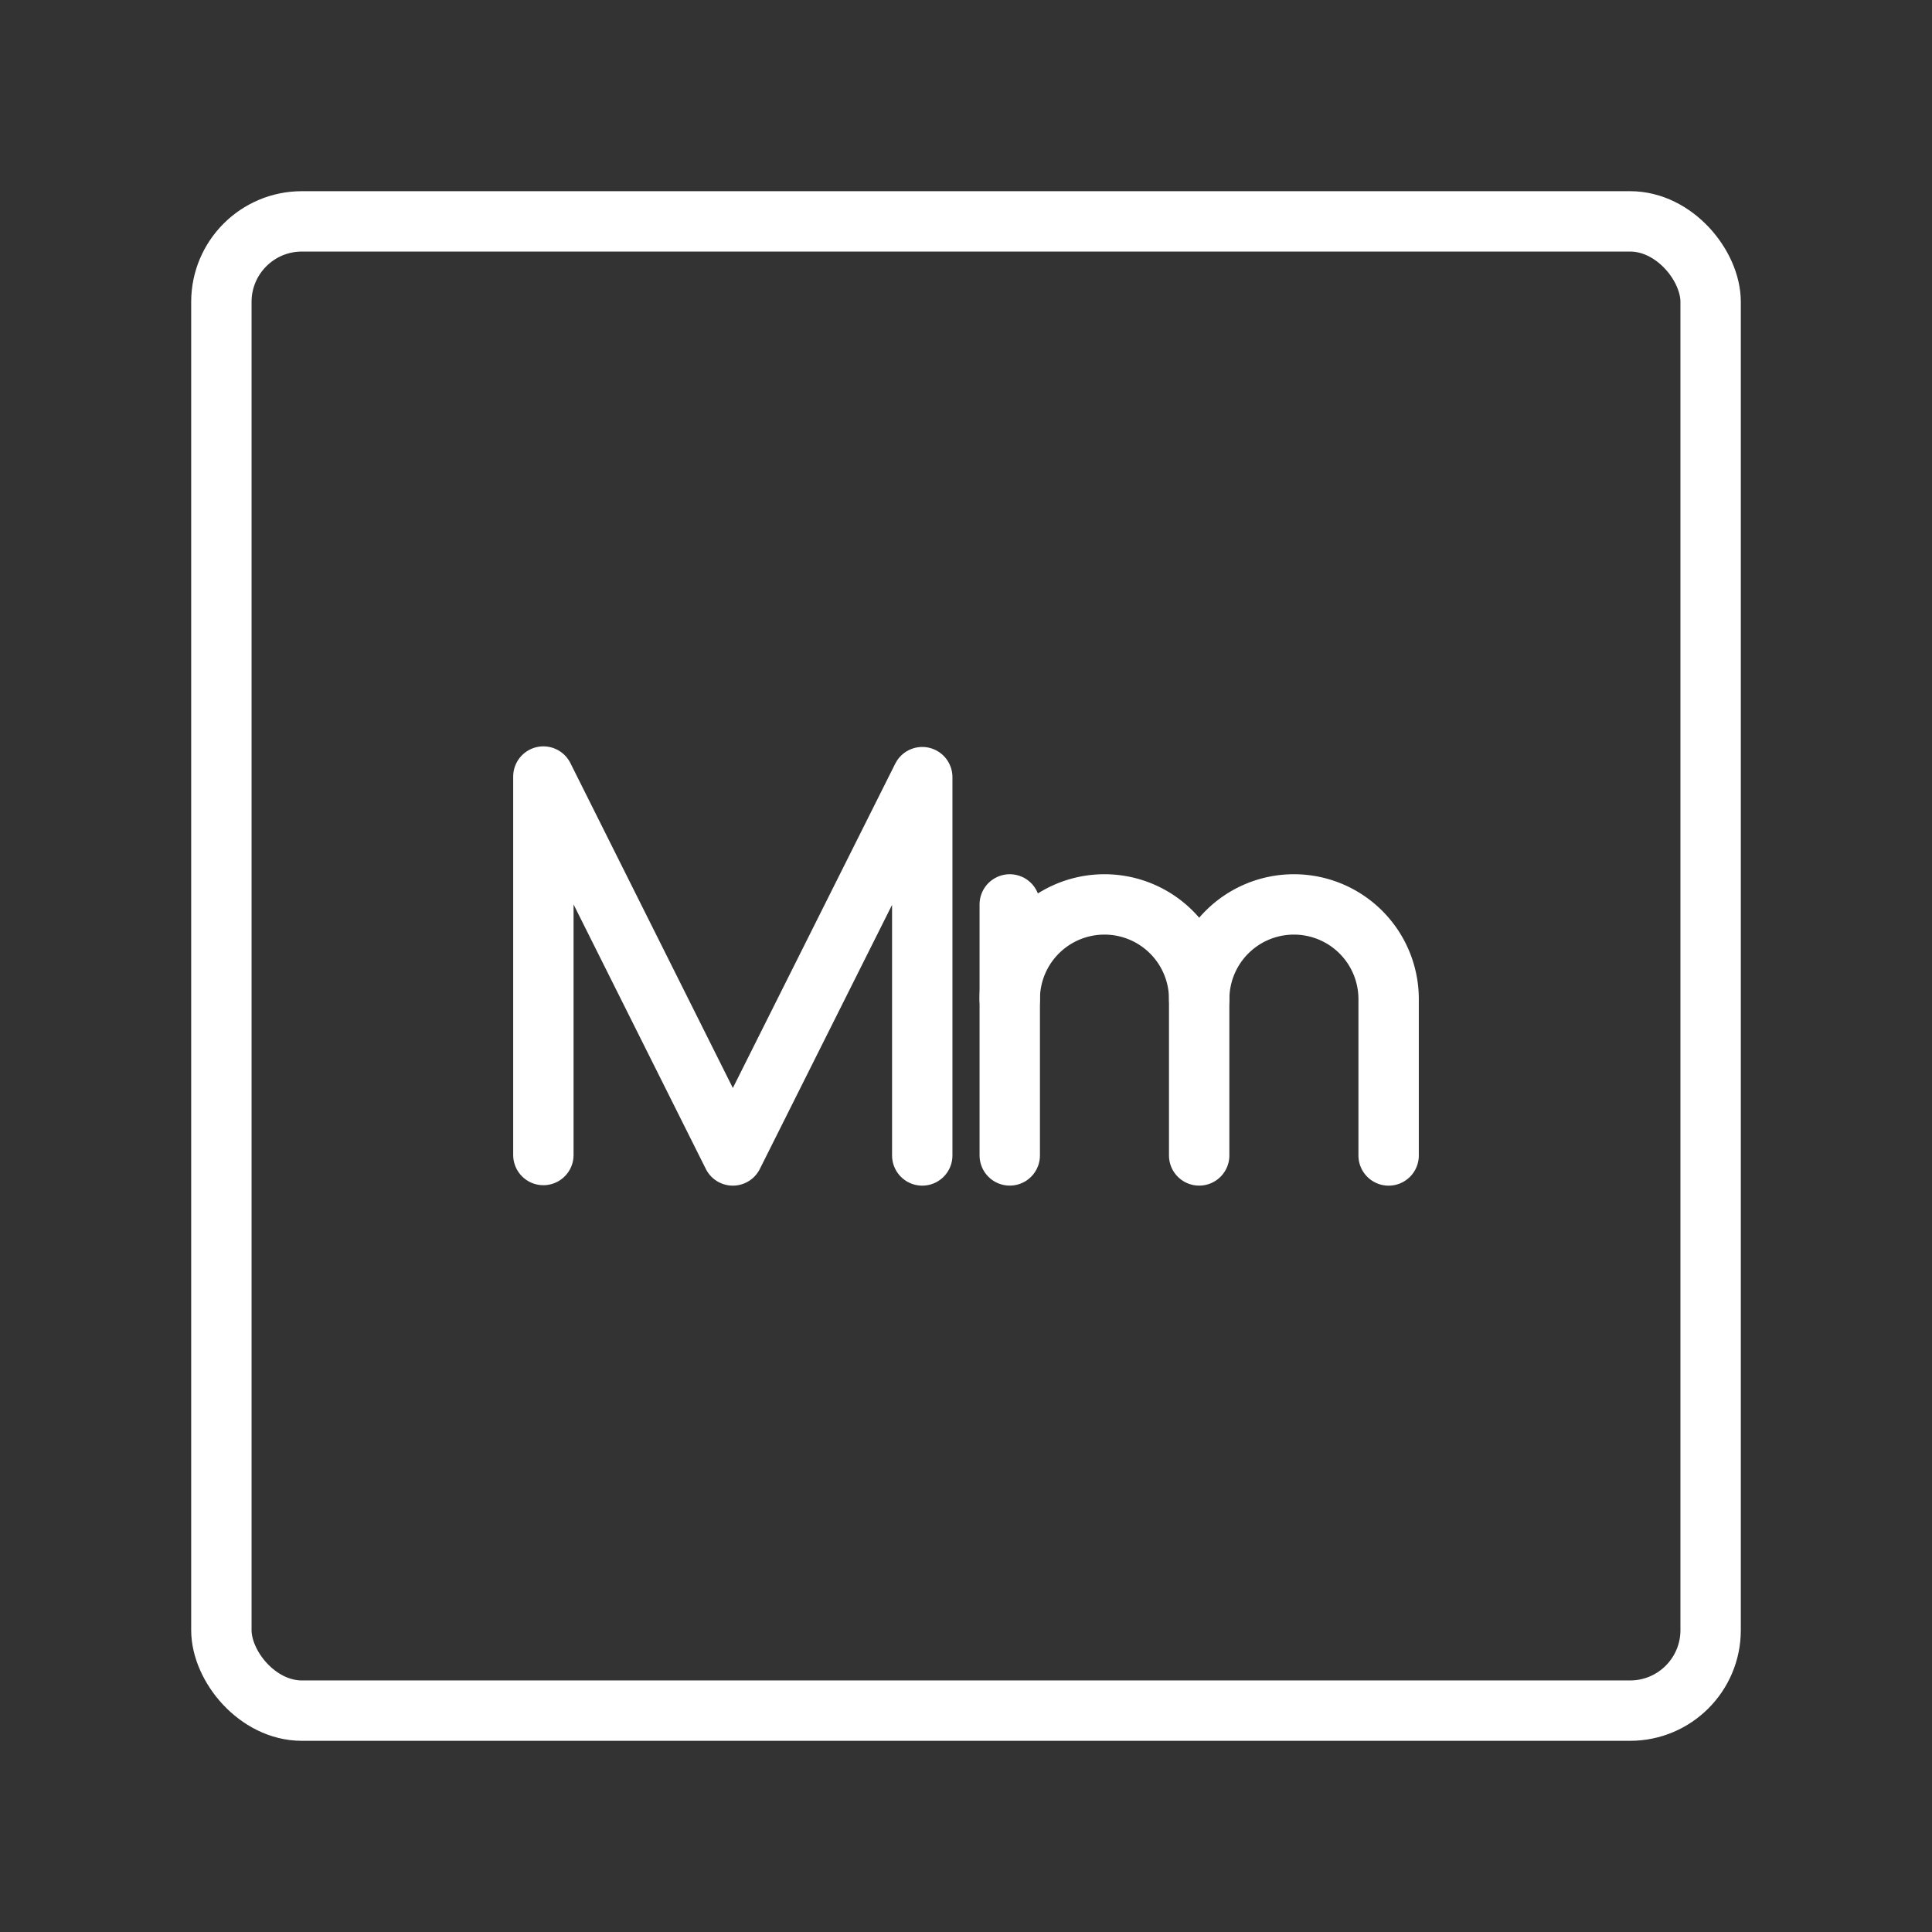 <ns0:svg xmlns:ns0="http://www.w3.org/2000/svg" viewBox="0 0 48 48" style="stroke-width:1.5px"><ns0:rect x="0" y="0" width="48" height="48" fill="#333333" stroke="none"/><ns0:defs style="stroke-width:1.5px"><ns0:style style="stroke-width:1.5px">.a{fill:none;stroke:#fff;stroke-linecap:round;stroke-linejoin:round;}</ns0:style></ns0:defs><ns0:rect class="a" x="5.5" y="5.5" width="37" height="37" rx="2" style="stroke-width:1.5px" /><ns0:polyline class="a" points="13.5 28.696 13.5 19.293 18.207 28.707 22.913 19.308 22.913 28.707" style="stroke-width:1.5px" /><ns0:path class="a" d="M25.087,24.824A2.353,2.353,0,0,1,27.44,22.47h0a2.353,2.353,0,0,1,2.353,2.353v3.883" style="stroke-width:1.5px" /><ns0:line class="a" x1="25.087" y1="22.47" x2="25.087" y2="28.706" style="stroke-width:1.5px" /><ns0:path class="a" d="M29.794,24.824A2.353,2.353,0,0,1,32.147,22.47h0A2.353,2.353,0,0,1,34.5,24.824v3.883" style="stroke-width:1.5px" /></ns0:svg>